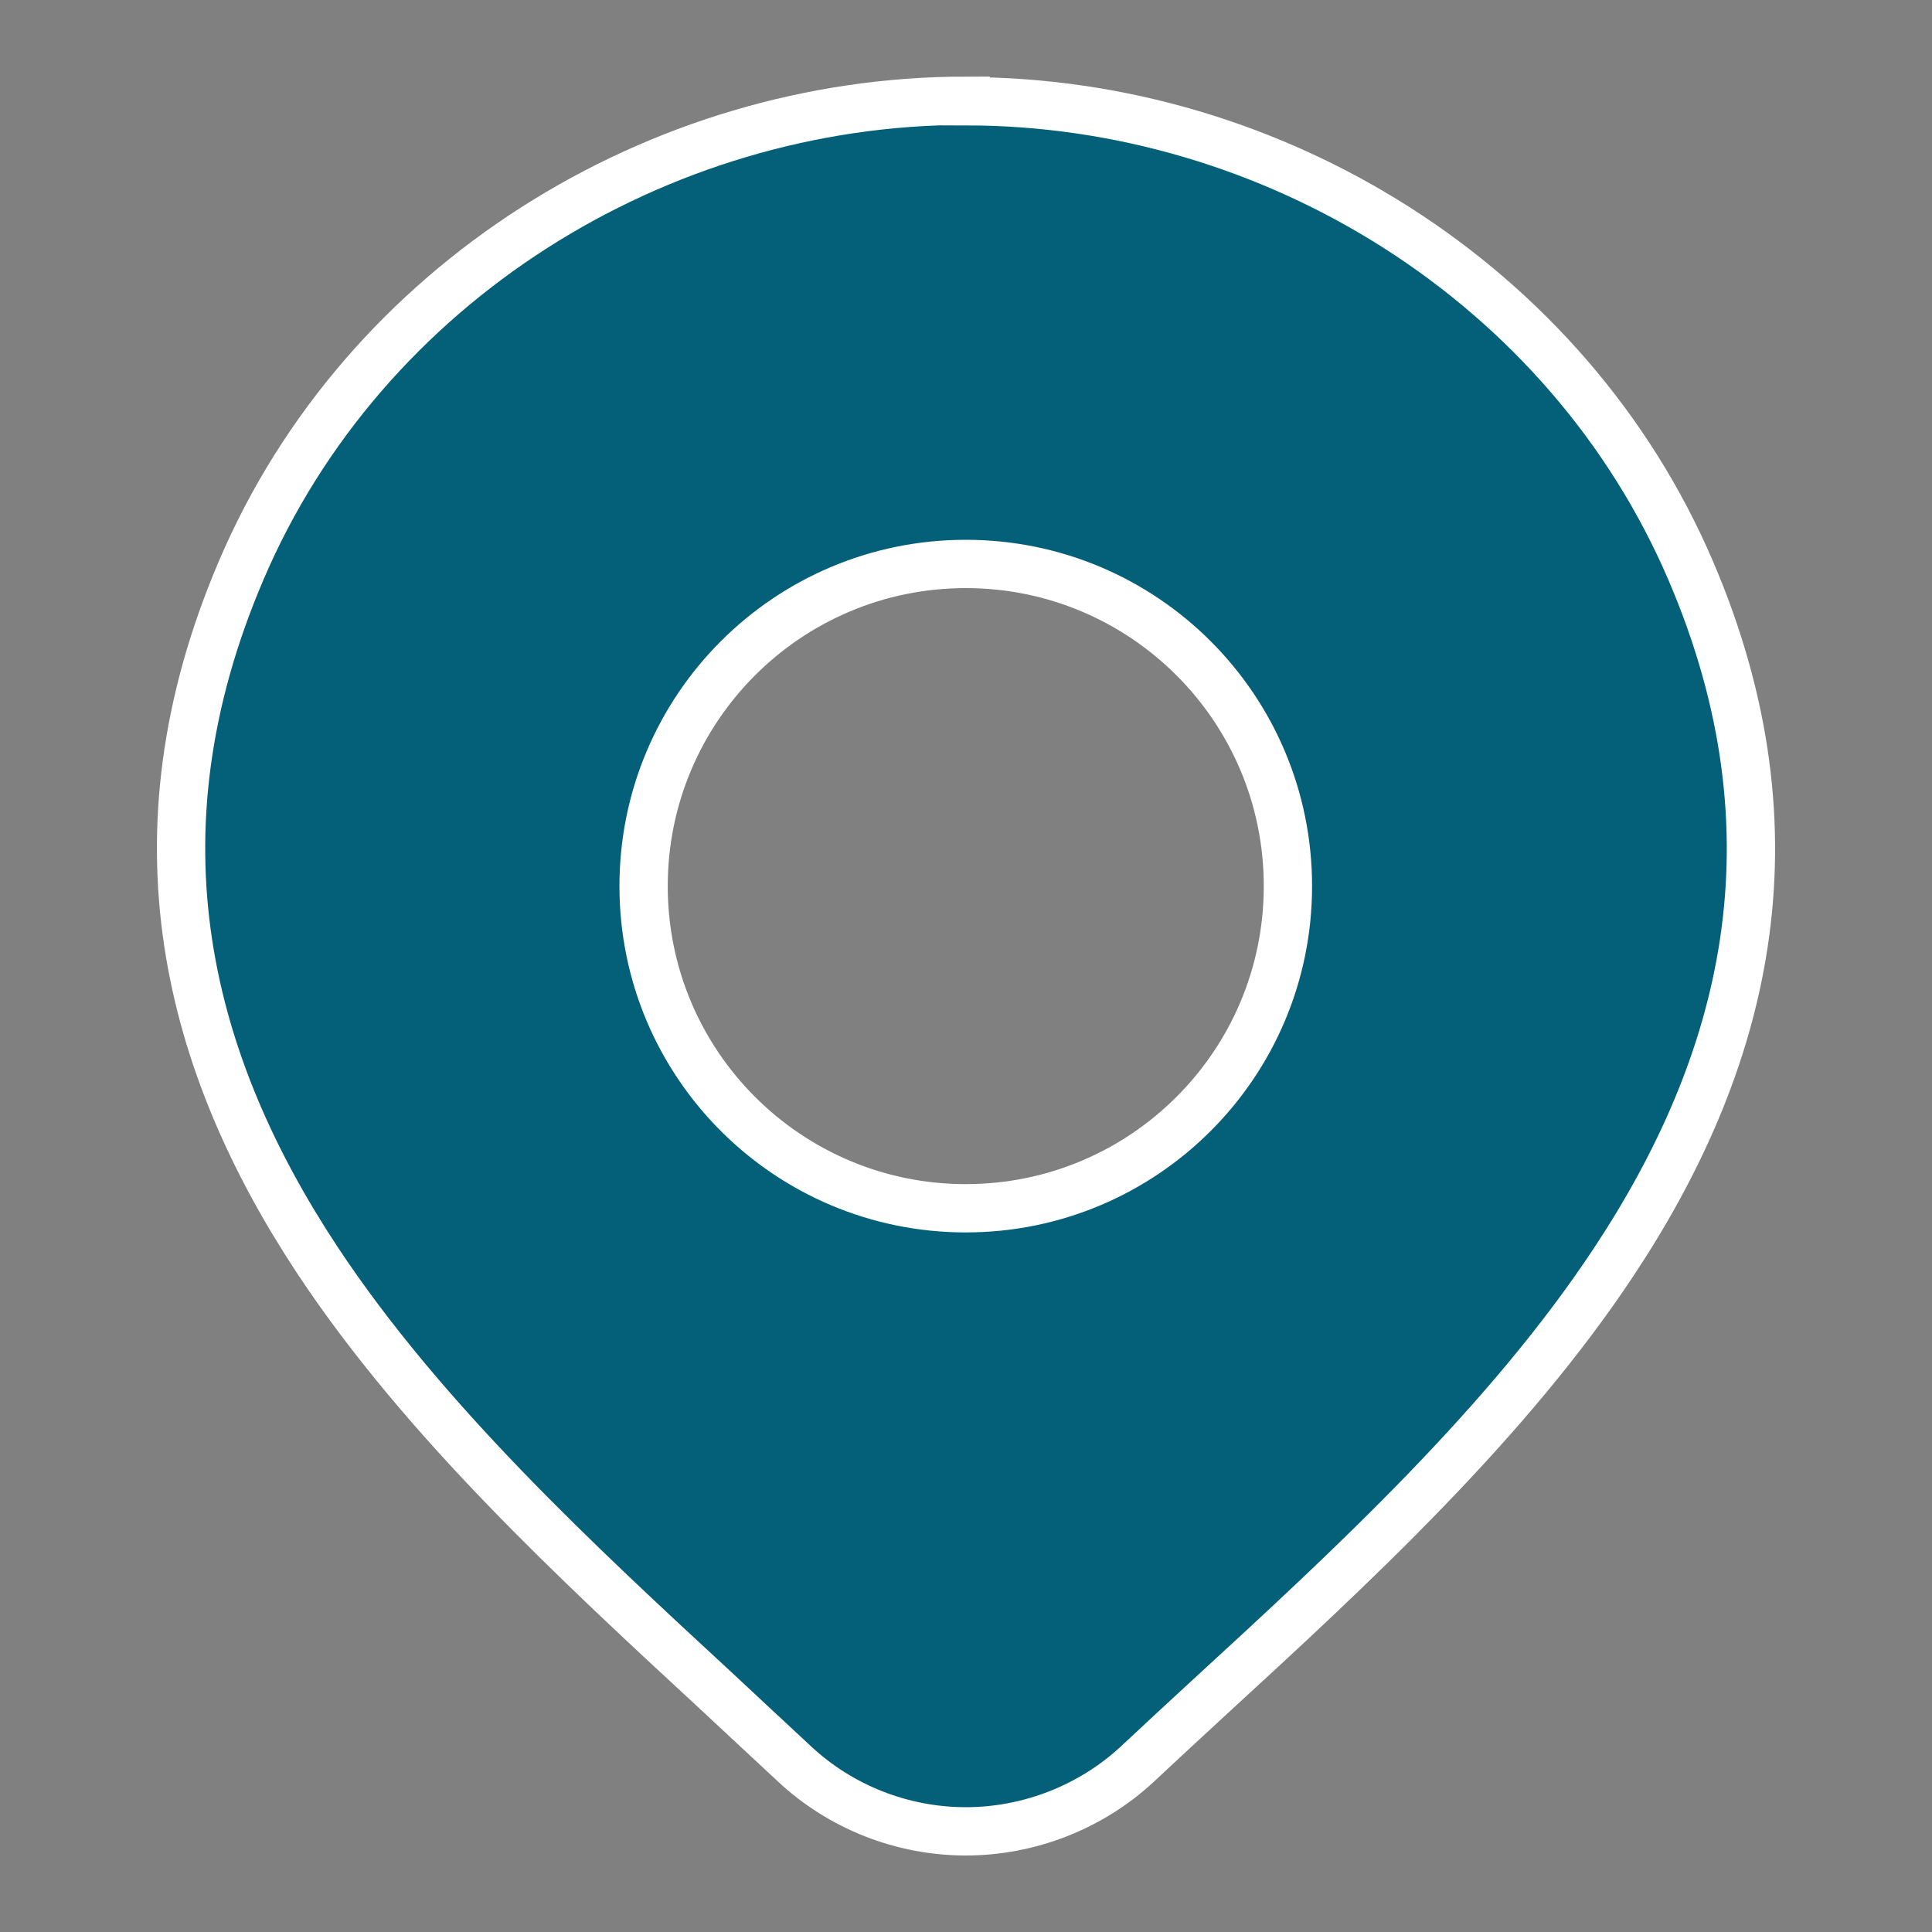 <svg width="40" height="40" viewBox="0 0 40 40" fill="none" xmlns="http://www.w3.org/2000/svg">
<rect x="0" y="0" width="40" height="40" fill="#808080" stroke="none"/>
<path fill-rule="evenodd" clip-rule="evenodd" d="M19.995 2.086C13.625 2.086 7.535 5.856 4.995 11.806C2.625 17.346 3.905 22.056 6.575 26.096C8.765 29.406 11.955 32.356 14.845 35.026C15.395 35.536 15.925 36.036 16.445 36.516C17.405 37.416 18.685 37.916 19.995 37.916C21.305 37.916 22.585 37.416 23.545 36.526C24.035 36.066 24.545 35.596 25.055 35.126C27.975 32.446 31.215 29.456 33.425 26.106C36.095 22.066 37.375 17.346 35.005 11.816C32.455 5.866 26.375 2.096 19.995 2.096V2.086ZM19.995 11.676C16.315 11.676 13.325 14.656 13.325 18.346C13.325 22.036 16.315 25.016 19.995 25.016C23.675 25.016 26.665 22.036 26.665 18.346C26.665 14.656 23.675 11.676 19.995 11.676Z" fill="#046078" stroke="white"/>
</svg>
